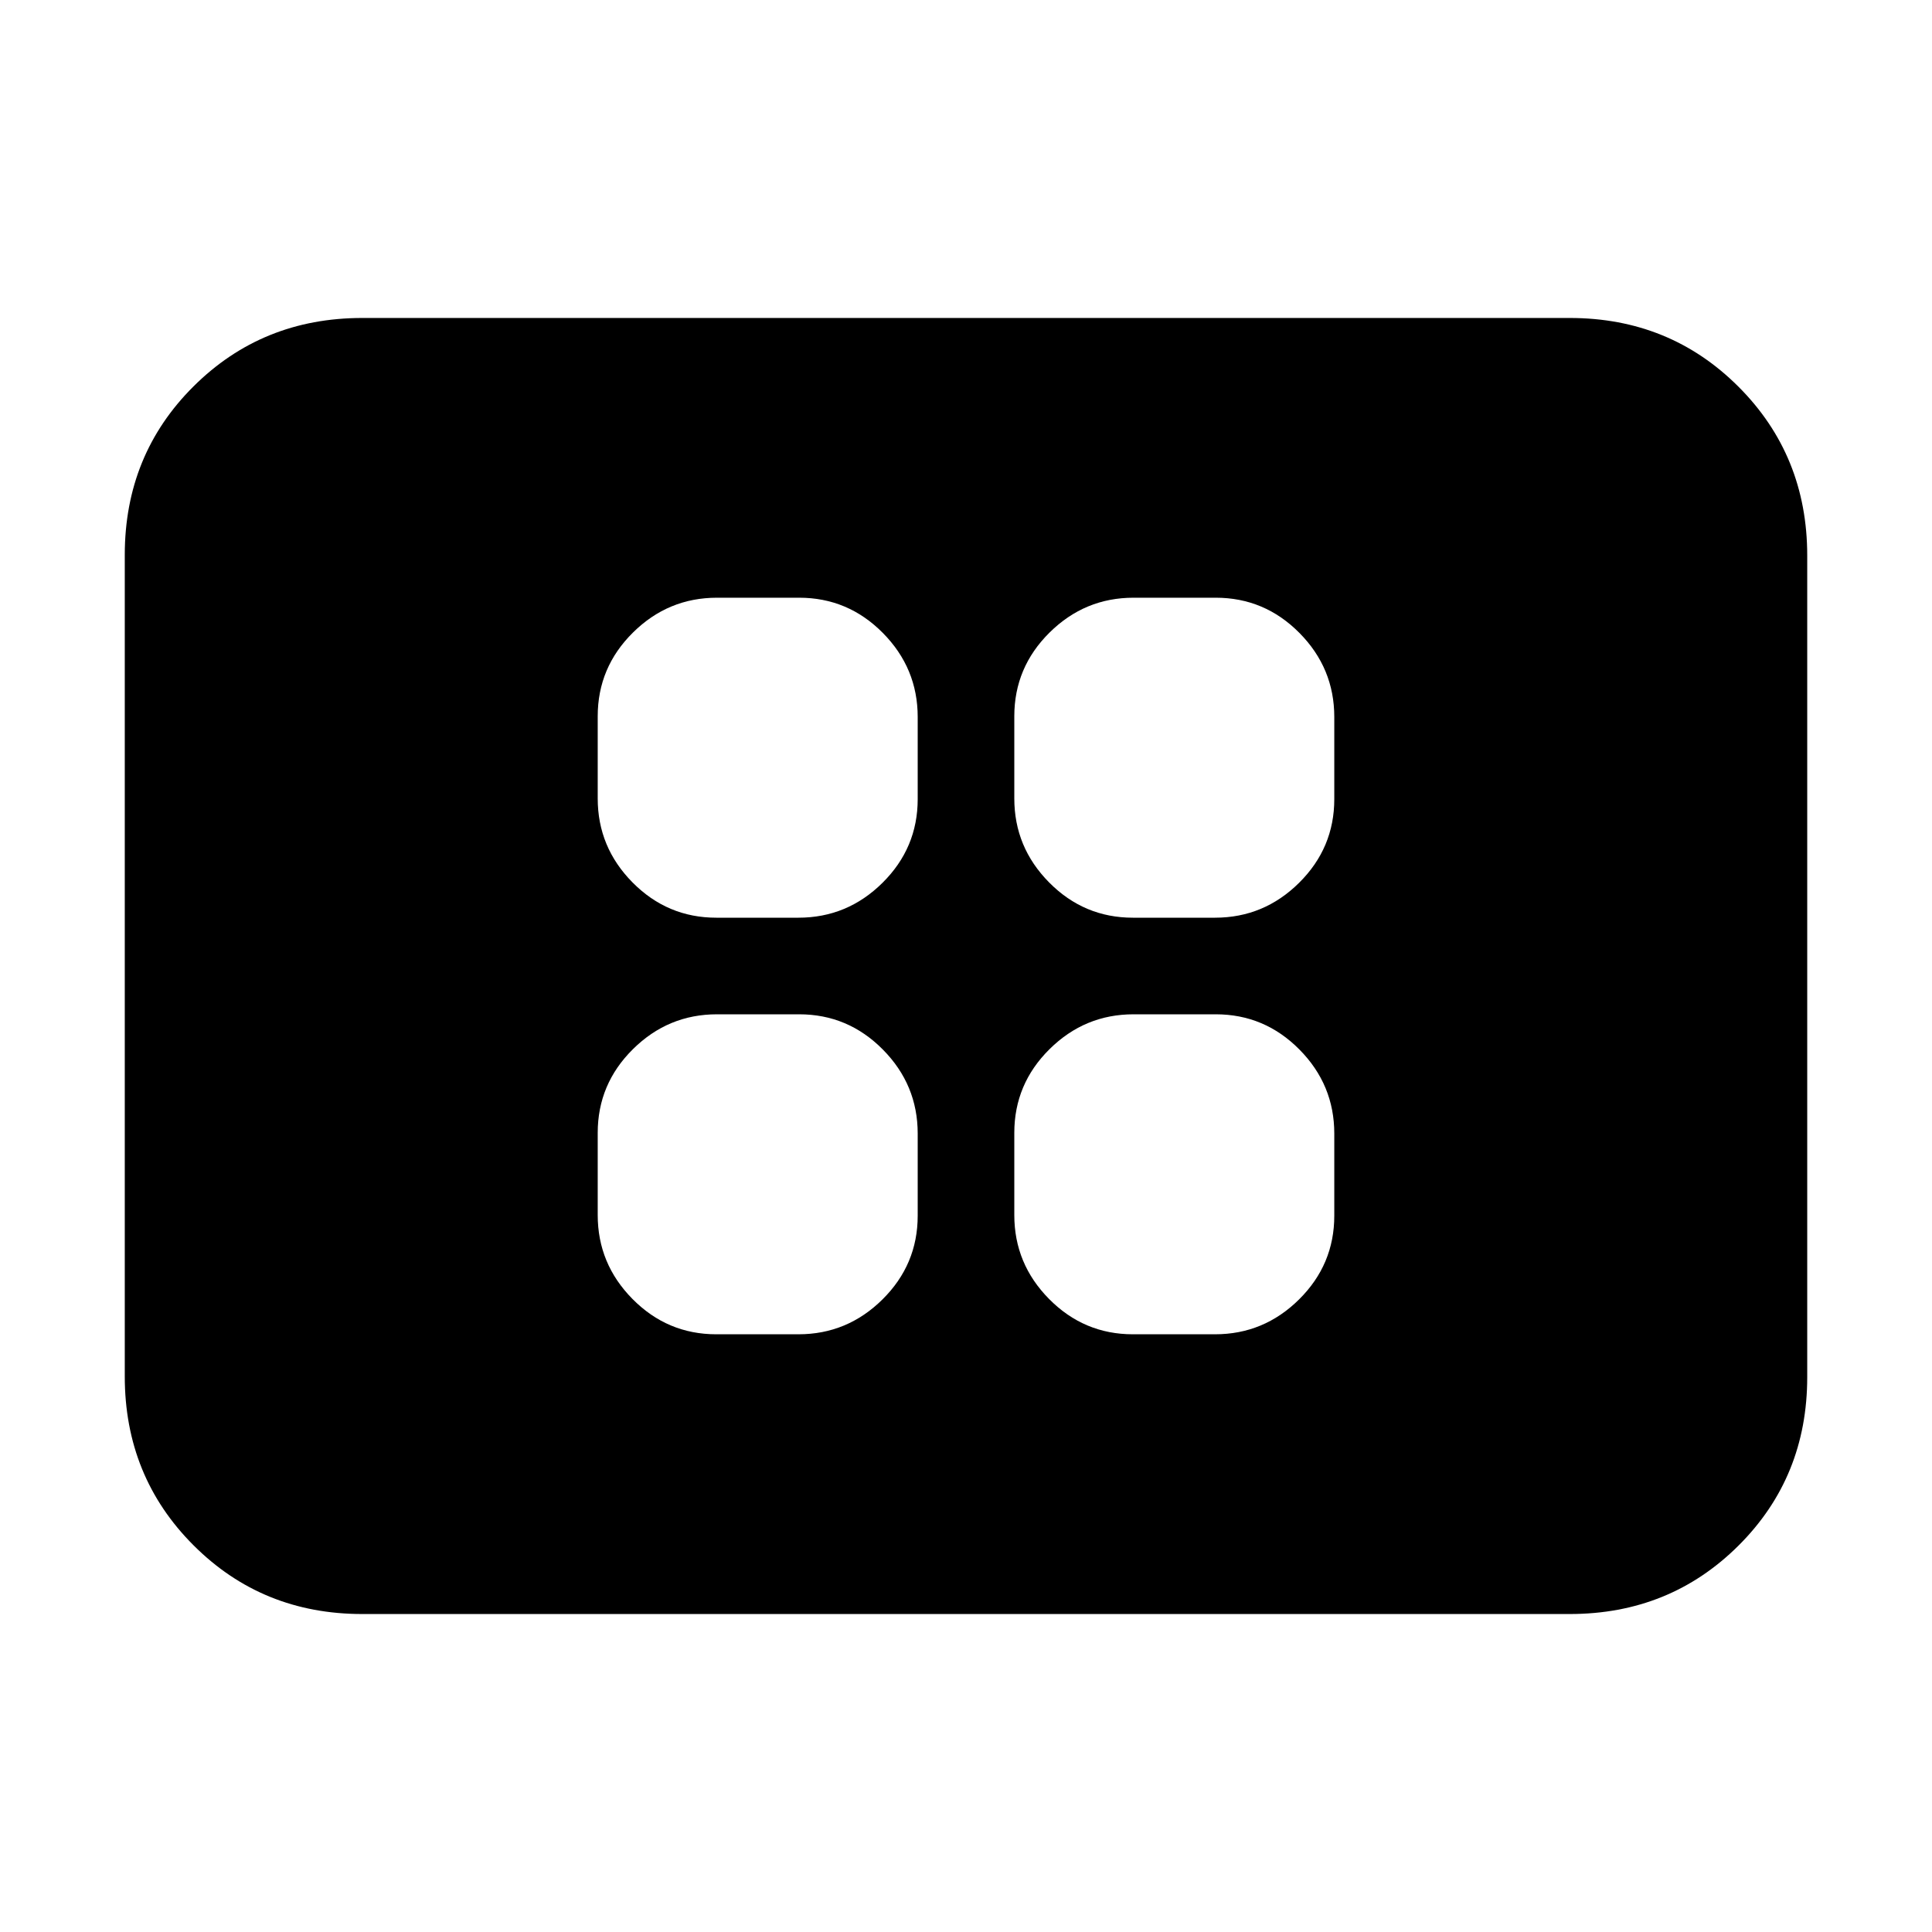 <svg xmlns="http://www.w3.org/2000/svg" height="20" viewBox="0 -960 960 960" width="20"><path d="M355.912-297h40.825Q421-297 438.5-314.325 456-331.65 456-355.912v-40.825Q456-421 438.675-438.5 421.35-456 397.088-456h-40.825Q332-456 314.5-438.675 297-421.35 297-397.088v40.825Q297-332 314.325-314.5 331.65-297 355.912-297Zm0-207h40.825Q421-504 438.5-521.325 456-538.65 456-562.912v-40.825Q456-628 438.675-645.5 421.35-663 397.088-663h-40.825Q332-663 314.5-645.675 297-628.35 297-604.088v40.825Q297-539 314.325-521.5 331.65-504 355.912-504Zm207 207h40.825Q628-297 645.5-314.325 663-331.65 663-355.912v-40.825Q663-421 645.675-438.5 628.35-456 604.088-456h-40.825Q539-456 521.5-438.675 504-421.35 504-397.088v40.825Q504-332 521.325-314.5 538.65-297 562.912-297Zm0-207h40.825Q628-504 645.5-521.325 663-538.65 663-562.912v-40.825Q663-628 645.675-645.5 628.35-663 604.088-663h-40.825Q539-663 521.5-645.675 504-628.35 504-604.088v40.825Q504-539 521.325-521.5 538.65-504 562.912-504ZM180-158q-49.7 0-83.85-34.162Q62-226.324 62-276.04v-408.243Q62-734 96.15-768T180-802h600q49.7 0 83.85 34.162Q898-733.676 898-683.96v408.243Q898-226 863.85-192T780-158H180Z"/></svg>